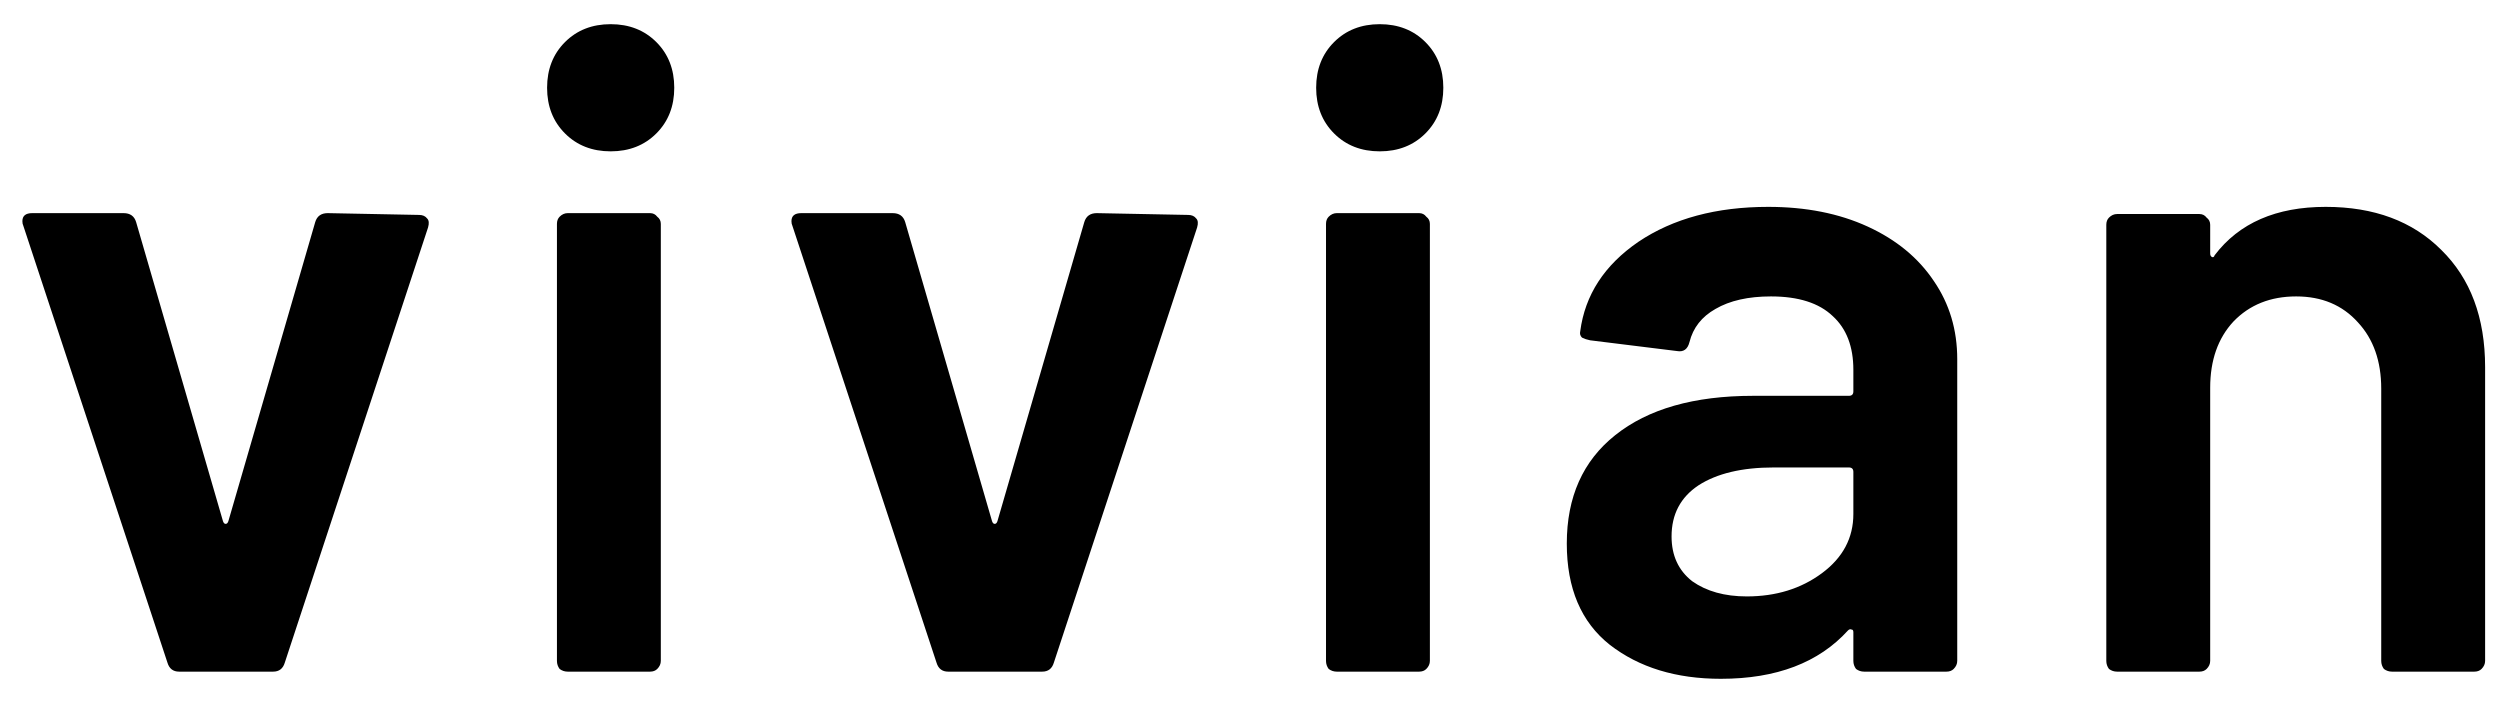 <svg width="67" height="19" viewBox="0 0 67 19" fill="none" xmlns="http://www.w3.org/2000/svg">
<path d="M4.8 18C4.64 18 4.536 17.92 4.488 17.76L0.624 6.048C0.608 6.016 0.6 5.976 0.6 5.928C0.6 5.784 0.688 5.712 0.864 5.712H3.312C3.488 5.712 3.6 5.792 3.648 5.952L5.976 13.968C5.992 14.016 6.016 14.04 6.048 14.04C6.08 14.04 6.104 14.016 6.12 13.968L8.448 5.952C8.496 5.792 8.608 5.712 8.784 5.712L11.232 5.76C11.328 5.76 11.4 5.792 11.448 5.856C11.496 5.904 11.504 5.984 11.472 6.096L7.632 17.76C7.584 17.92 7.48 18 7.32 18H4.8ZM16.366 4.056C15.87 4.056 15.462 3.896 15.142 3.576C14.822 3.256 14.662 2.848 14.662 2.352C14.662 1.856 14.822 1.448 15.142 1.128C15.462 0.808 15.87 0.648 16.366 0.648C16.862 0.648 17.27 0.808 17.59 1.128C17.91 1.448 18.07 1.856 18.07 2.352C18.07 2.848 17.91 3.256 17.59 3.576C17.27 3.896 16.862 4.056 16.366 4.056ZM15.214 18C15.134 18 15.062 17.976 14.998 17.928C14.95 17.864 14.926 17.792 14.926 17.712V6C14.926 5.92 14.95 5.856 14.998 5.808C15.062 5.744 15.134 5.712 15.214 5.712H17.422C17.502 5.712 17.566 5.744 17.614 5.808C17.678 5.856 17.71 5.92 17.71 6V17.712C17.71 17.792 17.678 17.864 17.614 17.928C17.566 17.976 17.502 18 17.422 18H15.214ZM25.411 18C25.251 18 25.147 17.92 25.099 17.76L21.235 6.048C21.219 6.016 21.211 5.976 21.211 5.928C21.211 5.784 21.299 5.712 21.475 5.712H23.923C24.099 5.712 24.211 5.792 24.259 5.952L26.587 13.968C26.603 14.016 26.627 14.04 26.659 14.04C26.691 14.04 26.715 14.016 26.731 13.968L29.059 5.952C29.107 5.792 29.219 5.712 29.395 5.712L31.843 5.76C31.939 5.76 32.011 5.792 32.059 5.856C32.107 5.904 32.115 5.984 32.083 6.096L28.243 17.76C28.195 17.92 28.091 18 27.931 18H25.411ZM36.977 4.056C36.481 4.056 36.073 3.896 35.753 3.576C35.433 3.256 35.273 2.848 35.273 2.352C35.273 1.856 35.433 1.448 35.753 1.128C36.073 0.808 36.481 0.648 36.977 0.648C37.473 0.648 37.881 0.808 38.201 1.128C38.521 1.448 38.681 1.856 38.681 2.352C38.681 2.848 38.521 3.256 38.201 3.576C37.881 3.896 37.473 4.056 36.977 4.056ZM35.825 18C35.745 18 35.673 17.976 35.609 17.928C35.561 17.864 35.537 17.792 35.537 17.712V6C35.537 5.92 35.561 5.856 35.609 5.808C35.673 5.744 35.745 5.712 35.825 5.712H38.033C38.113 5.712 38.177 5.744 38.225 5.808C38.289 5.856 38.321 5.92 38.321 6V17.712C38.321 17.792 38.289 17.864 38.225 17.928C38.177 17.976 38.113 18 38.033 18H35.825ZM47.39 5.544C48.398 5.544 49.286 5.72 50.054 6.072C50.822 6.424 51.414 6.912 51.83 7.536C52.246 8.144 52.454 8.84 52.454 9.624V17.712C52.454 17.792 52.422 17.864 52.358 17.928C52.31 17.976 52.246 18 52.166 18H49.958C49.878 18 49.806 17.976 49.742 17.928C49.694 17.864 49.67 17.792 49.67 17.712V16.944C49.67 16.896 49.654 16.872 49.622 16.872C49.59 16.856 49.558 16.864 49.526 16.896C48.742 17.76 47.606 18.192 46.118 18.192C44.918 18.192 43.926 17.888 43.142 17.28C42.374 16.672 41.99 15.768 41.99 14.568C41.99 13.32 42.422 12.352 43.286 11.664C44.166 10.96 45.398 10.608 46.982 10.608H49.55C49.63 10.608 49.67 10.568 49.67 10.488V9.912C49.67 9.288 49.486 8.808 49.118 8.472C48.75 8.12 48.198 7.944 47.462 7.944C46.854 7.944 46.358 8.056 45.974 8.28C45.606 8.488 45.374 8.784 45.278 9.168C45.23 9.36 45.118 9.44 44.942 9.408L42.614 9.12C42.534 9.104 42.462 9.08 42.398 9.048C42.35 9 42.334 8.944 42.35 8.88C42.478 7.904 42.998 7.104 43.91 6.48C44.838 5.856 45.998 5.544 47.39 5.544ZM46.814 15.984C47.598 15.984 48.27 15.776 48.83 15.36C49.39 14.944 49.67 14.416 49.67 13.776V12.648C49.67 12.568 49.63 12.528 49.55 12.528H47.534C46.686 12.528 46.014 12.688 45.518 13.008C45.038 13.328 44.798 13.784 44.798 14.376C44.798 14.888 44.982 15.288 45.35 15.576C45.734 15.848 46.222 15.984 46.814 15.984ZM62.329 5.544C63.625 5.544 64.657 5.928 65.425 6.696C66.209 7.464 66.601 8.512 66.601 9.84V17.712C66.601 17.792 66.569 17.864 66.505 17.928C66.457 17.976 66.393 18 66.313 18H64.105C64.025 18 63.953 17.976 63.889 17.928C63.841 17.864 63.817 17.792 63.817 17.712V10.416C63.817 9.68 63.609 9.088 63.193 8.64C62.777 8.176 62.225 7.944 61.537 7.944C60.849 7.944 60.289 8.168 59.857 8.616C59.441 9.064 59.233 9.656 59.233 10.392V17.712C59.233 17.792 59.201 17.864 59.137 17.928C59.089 17.976 59.025 18 58.945 18H56.737C56.657 18 56.585 17.976 56.521 17.928C56.473 17.864 56.449 17.792 56.449 17.712V6.024C56.449 5.944 56.473 5.88 56.521 5.832C56.585 5.768 56.657 5.736 56.737 5.736H58.945C59.025 5.736 59.089 5.768 59.137 5.832C59.201 5.88 59.233 5.944 59.233 6.024V6.792C59.233 6.84 59.249 6.872 59.281 6.888C59.313 6.904 59.337 6.888 59.353 6.84C60.009 5.976 61.001 5.544 62.329 5.544Z" fill="black"/>
</svg>
